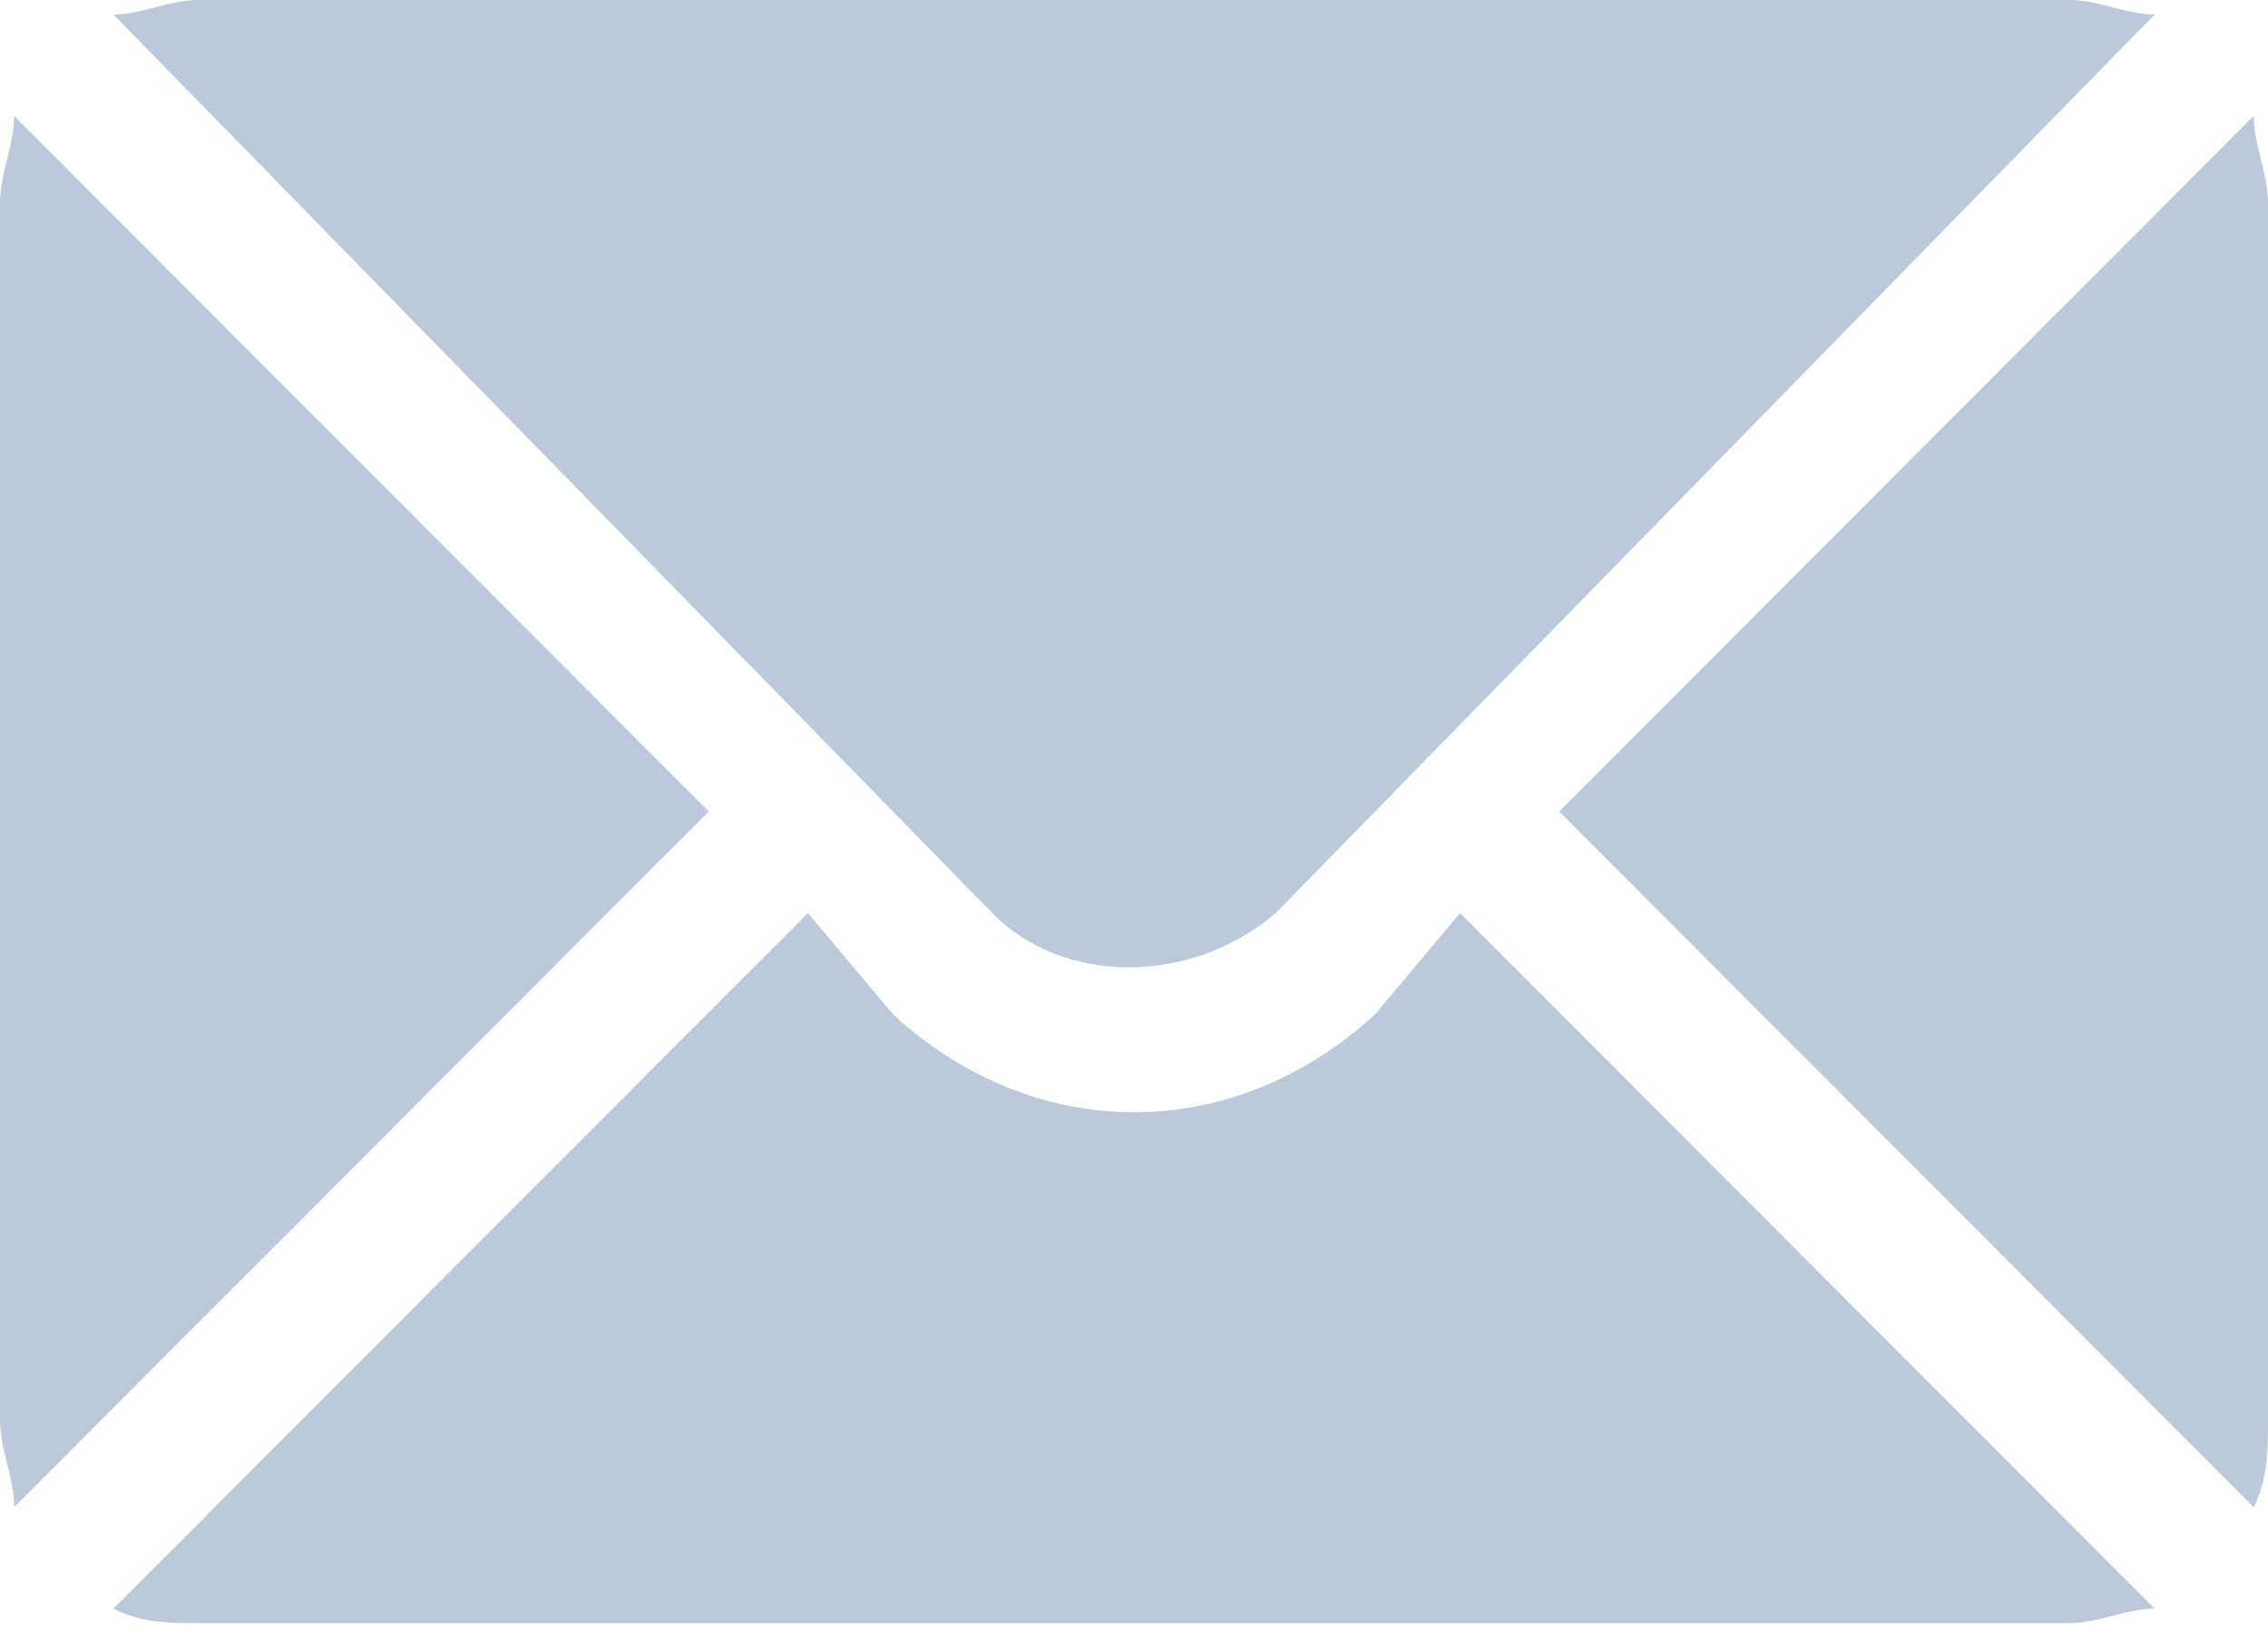 <svg width="18" height="13" fill="none" xmlns="http://www.w3.org/2000/svg"><path d="M17.887.92l-5.512 5.522 5.512 5.523c.113-.23.113-.46.113-.69V1.61c0-.23-.113-.46-.113-.69zM16.425 0H1.575C1.35 0 1.125.115.9.115l6.975 7.133c.563.575 1.575.575 2.25 0L17.1.115c-.225 0-.45-.115-.675-.115zM.112.92c0 .23-.112.46-.112.69v9.664c0 .23.113.46.113.69l5.512-5.522L.112.92zm11.476 6.328l-.675.805c-1.126 1.035-2.7 1.035-3.825 0l-.676-.805L.9 12.77c.225.115.45.115.675.115h14.85c.225 0 .45-.115.675-.115l-5.513-5.522z" fill="#BCC9DA"/></svg>